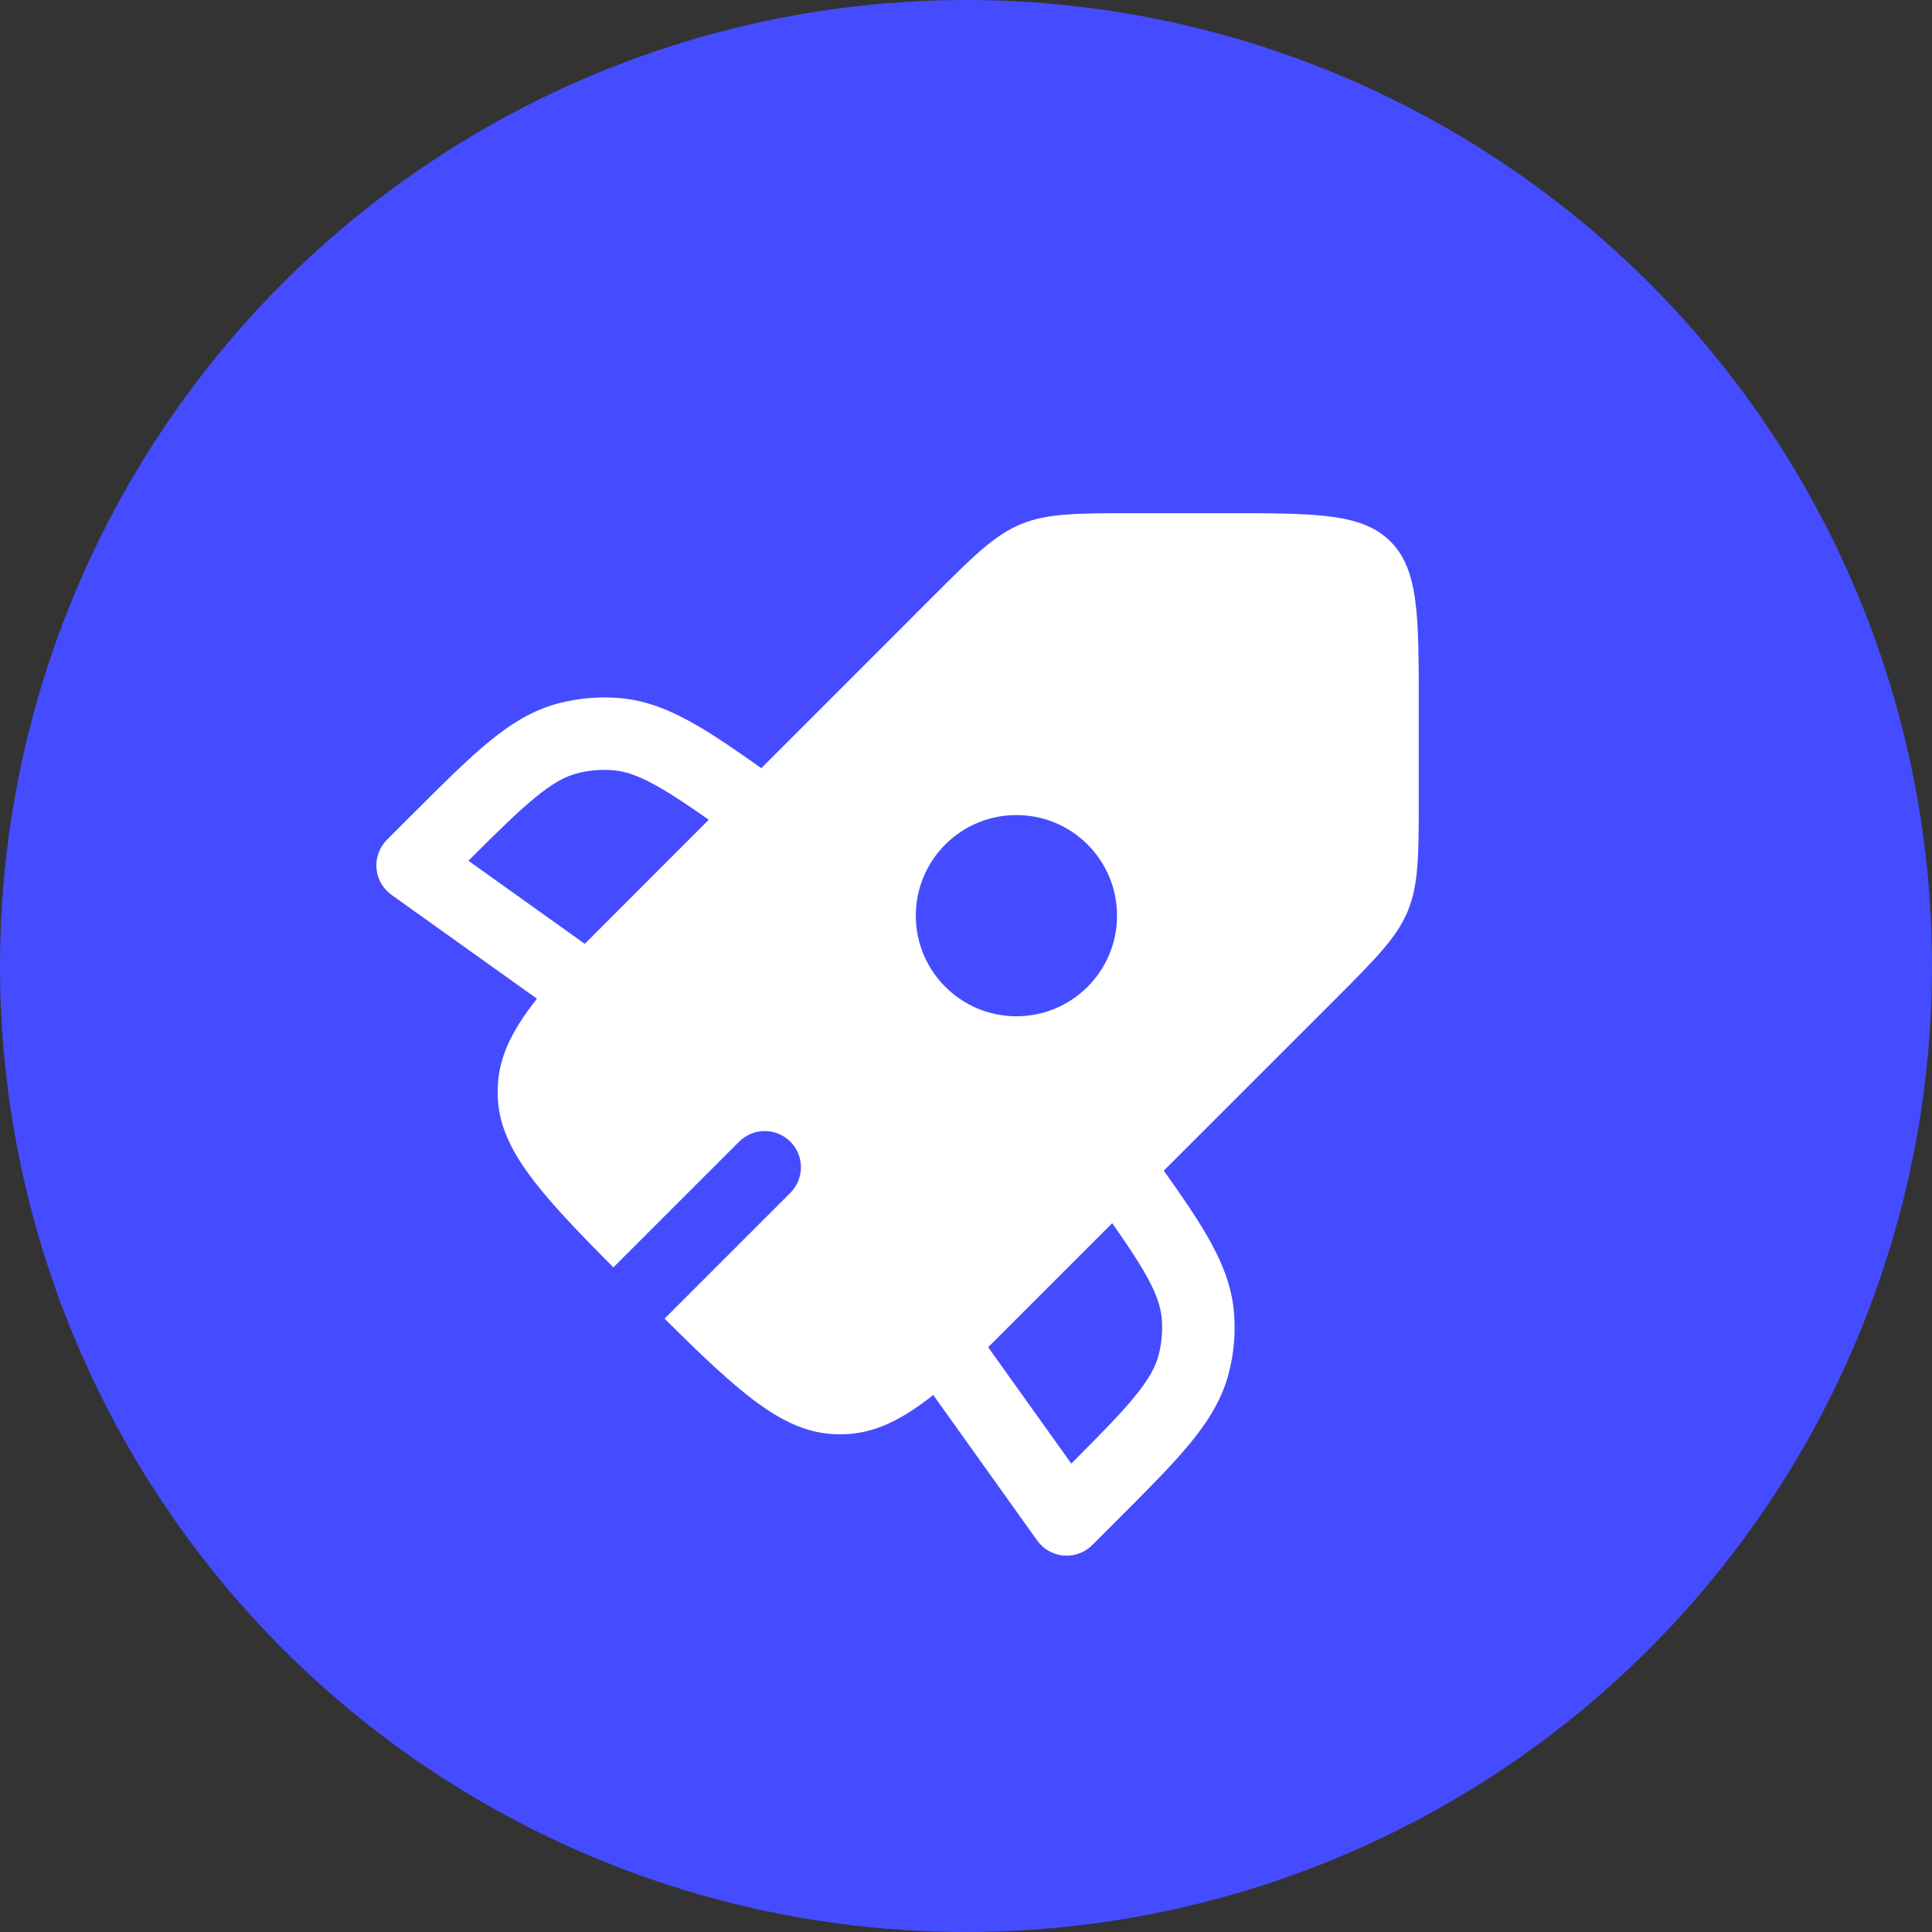<svg width="40" height="40" viewBox="0 0 40 40" fill="none" xmlns="http://www.w3.org/2000/svg">
<rect x="0" y="0" width="40" height="40" fill="#333333" stroke="none"/>
<circle cx="20" cy="20" r="20" fill="#454CFF"/>
<g clip-path="url(#clip0_832_277805)">
<path fill-rule="evenodd" clip-rule="evenodd" d="M21.135 10.853C20.584 11.082 20.15 11.515 19.283 12.382L15.762 15.904C15.251 15.541 14.813 15.241 14.421 15.014C13.894 14.709 13.393 14.501 12.829 14.453C12.412 14.418 11.991 14.452 11.585 14.556C11.037 14.696 10.576 14.983 10.107 15.37C9.654 15.744 9.145 16.253 8.517 16.881L8.49 16.907L8.012 17.386C7.856 17.542 7.776 17.759 7.795 17.979C7.813 18.198 7.927 18.399 8.106 18.527L11.117 20.677C10.591 21.341 10.323 21.899 10.305 22.52C10.304 22.576 10.304 22.632 10.305 22.689C10.336 23.767 11.125 24.657 12.699 26.24L15.303 23.637C15.596 23.344 16.07 23.344 16.363 23.637C16.656 23.929 16.656 24.404 16.363 24.697L13.759 27.301C15.342 28.874 16.232 29.663 17.31 29.694C17.367 29.695 17.423 29.695 17.479 29.694C18.1 29.676 18.658 29.407 19.322 28.882L21.474 31.894C21.602 32.074 21.802 32.188 22.022 32.206C22.242 32.224 22.458 32.145 22.614 31.989L23.091 31.512L23.118 31.485L23.118 31.485L23.118 31.485C23.747 30.856 24.256 30.347 24.631 29.893C25.018 29.423 25.306 28.962 25.445 28.413C25.548 28.009 25.583 27.589 25.548 27.173C25.5 26.609 25.292 26.107 24.987 25.579C24.76 25.187 24.459 24.749 24.095 24.237L27.617 20.716C28.484 19.849 28.917 19.415 29.146 18.864C29.374 18.312 29.374 17.699 29.374 16.473V14.625C29.374 12.739 29.374 11.797 28.788 11.211C28.202 10.625 27.259 10.625 25.374 10.625L23.526 10.625C22.3 10.625 21.686 10.625 21.135 10.853ZM23.127 18.958C23.127 20.108 22.195 21.041 21.044 21.041C19.893 21.041 18.961 20.108 18.961 18.958C18.961 17.807 19.893 16.875 21.044 16.875C22.195 16.875 23.127 17.807 23.127 18.958ZM14.674 16.972C14.275 16.692 13.954 16.476 13.669 16.312C13.242 16.064 12.96 15.97 12.702 15.948C12.452 15.926 12.199 15.947 11.956 16.009C11.705 16.073 11.442 16.213 11.062 16.527C10.7 16.825 10.281 17.239 9.698 17.821L12.107 19.541L14.674 16.972ZM20.459 27.893L22.18 30.302C22.762 29.719 23.175 29.3 23.473 28.939C23.788 28.558 23.928 28.294 23.991 28.044C24.053 27.801 24.074 27.549 24.053 27.299C24.031 27.042 23.936 26.759 23.689 26.331C23.524 26.047 23.307 25.724 23.027 25.325L20.459 27.893Z" fill="white"/>
</g>
<defs>
<clipPath id="clip0_832_277805">
<rect width="25" height="25" fill="white" transform="translate(7.5 7.5)"/>
</clipPath>
</defs>
</svg>
